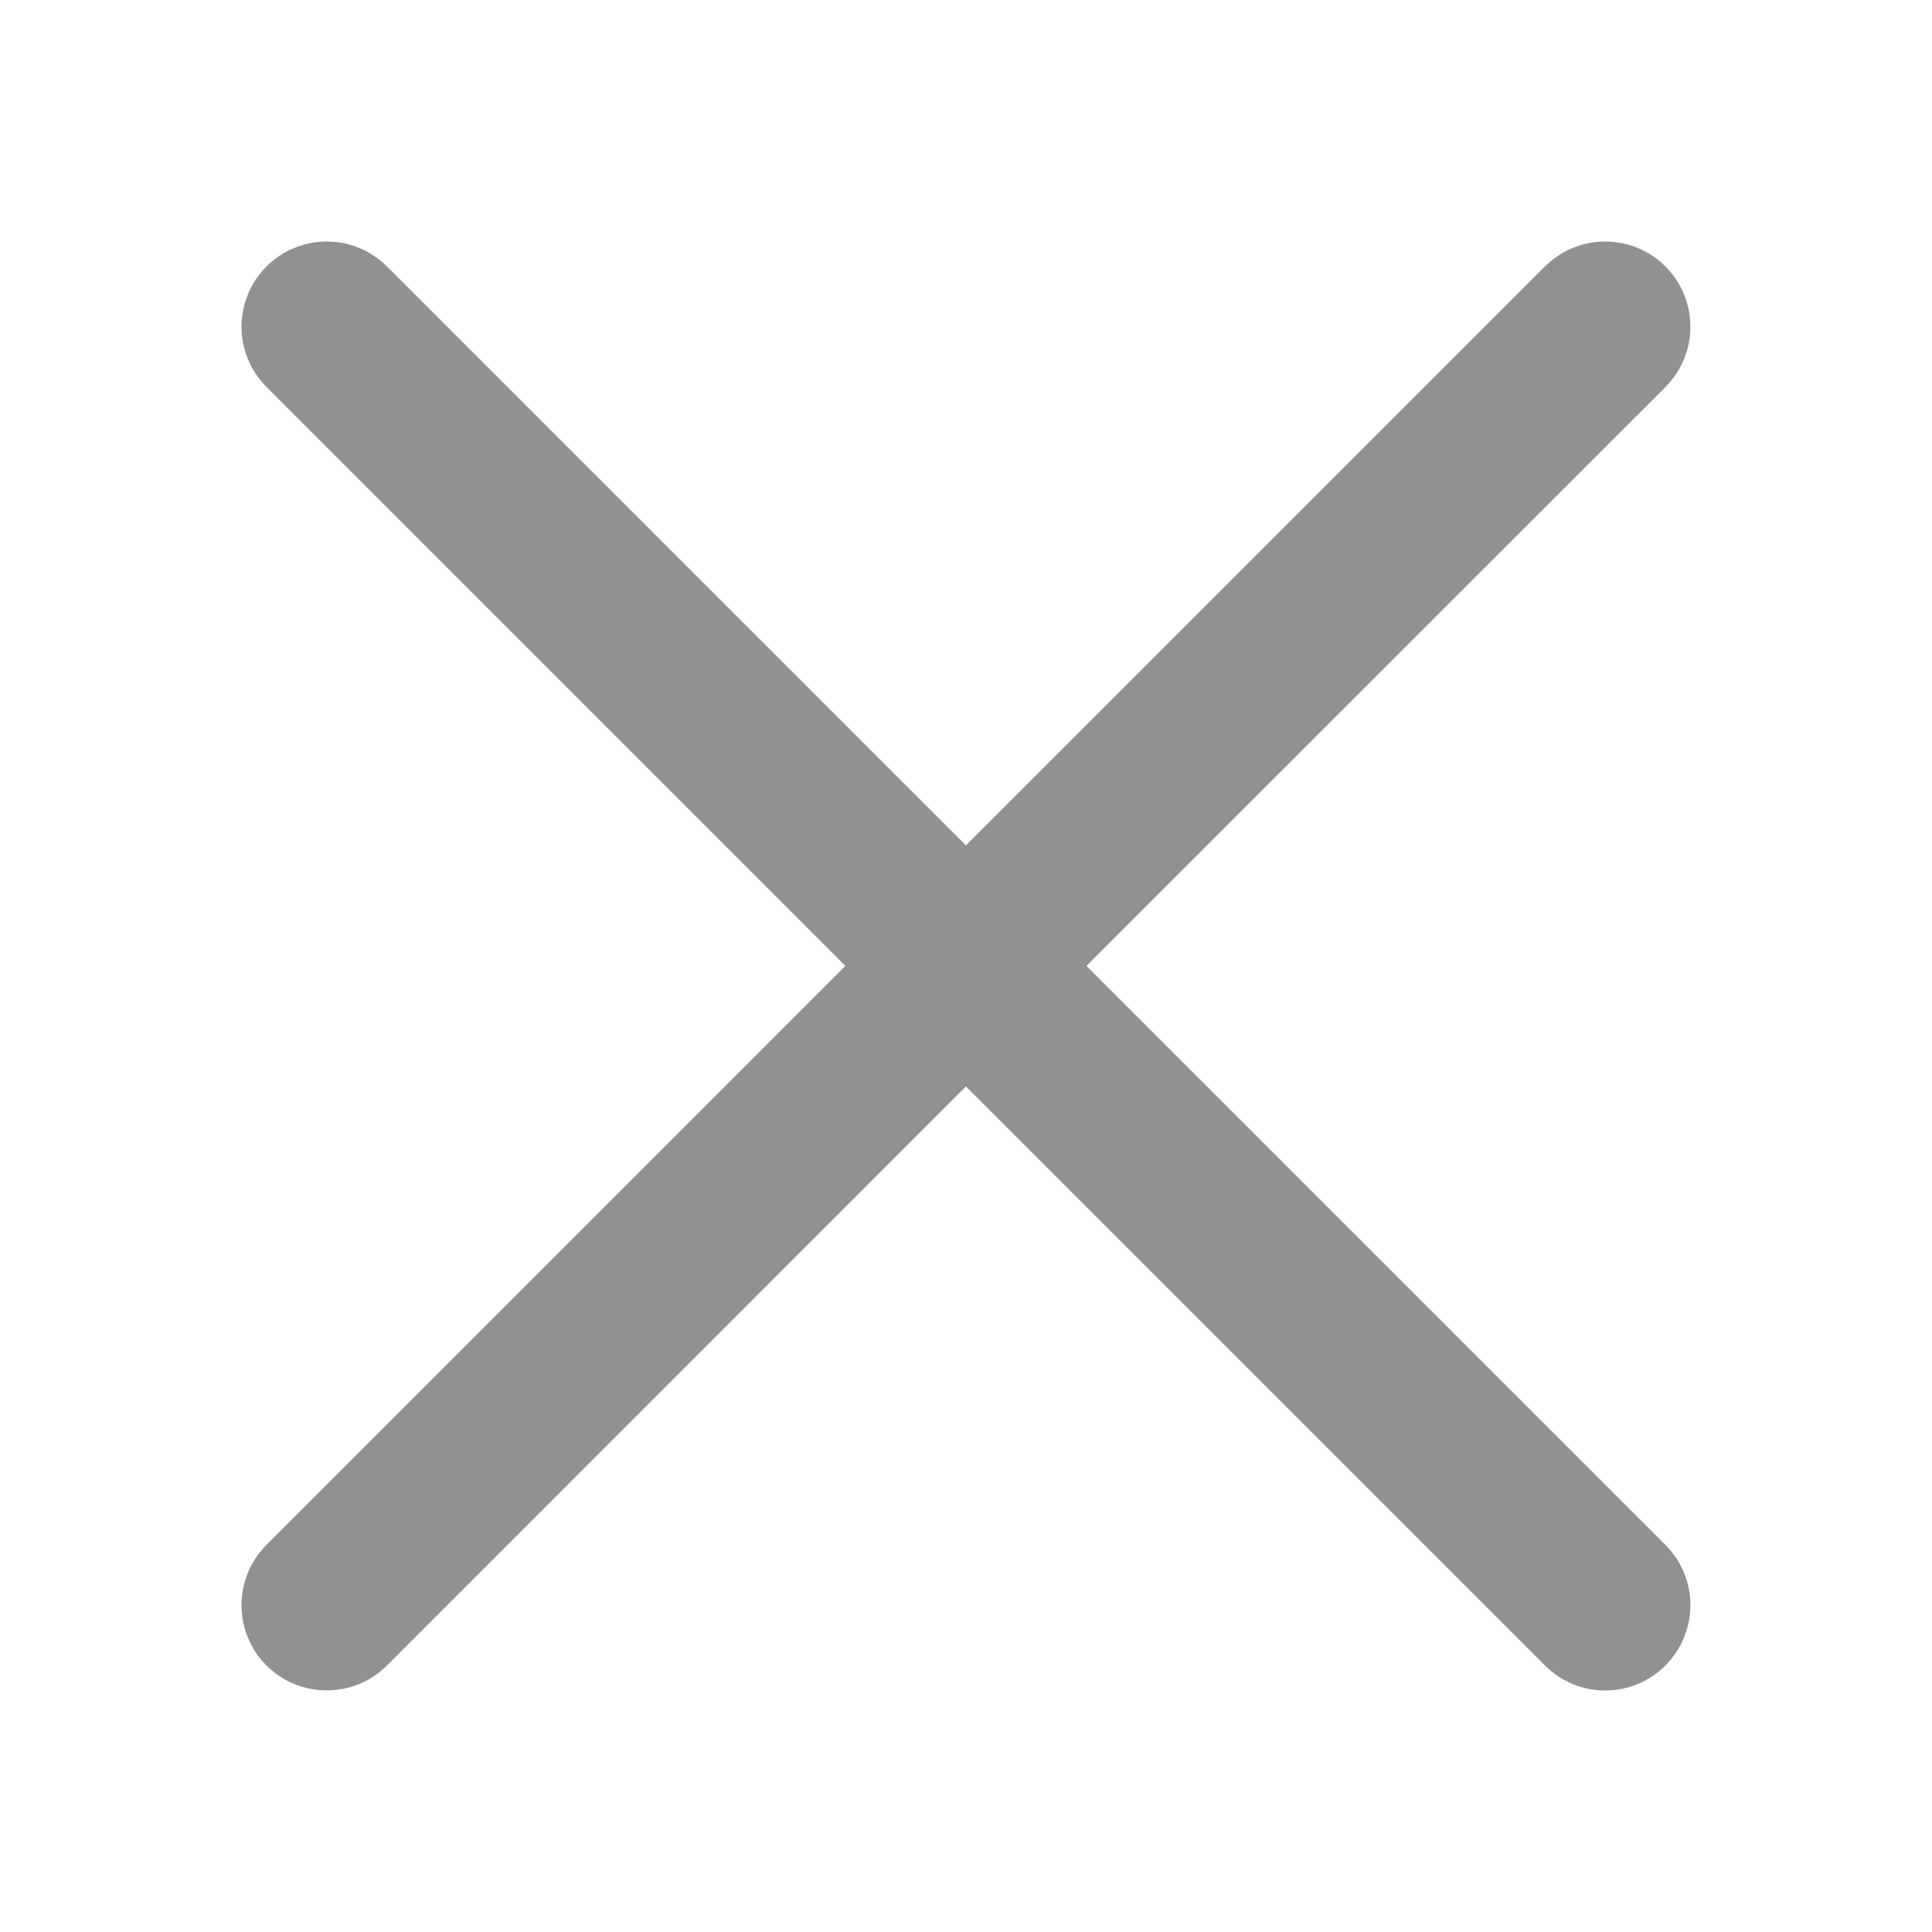 <svg width="24" height="24" viewBox="0 0 24 24" fill="none" xmlns="http://www.w3.org/2000/svg">
<path fill-rule="evenodd" clip-rule="evenodd" d="M13.496 11.999L20.689 4.807C20.956 4.54 21.061 4.15 20.963 3.785C20.865 3.419 20.579 3.134 20.214 3.036C19.849 2.938 19.459 3.043 19.192 3.31L11.999 10.502L4.807 3.31C4.54 3.043 4.15 2.938 3.785 3.036C3.419 3.134 3.134 3.419 3.036 3.785C2.938 4.15 3.043 4.54 3.31 4.807L10.502 11.999L3.31 19.192C2.897 19.605 2.897 20.275 3.31 20.689C3.723 21.102 4.394 21.102 4.807 20.689L11.999 13.496L19.192 20.689C19.39 20.888 19.659 21 19.94 21C20.221 21 20.491 20.888 20.689 20.689C20.887 20.49 20.999 20.221 20.999 19.94C20.999 19.659 20.887 19.39 20.689 19.192L13.496 11.999Z" fill="#919191"/>
</svg>
